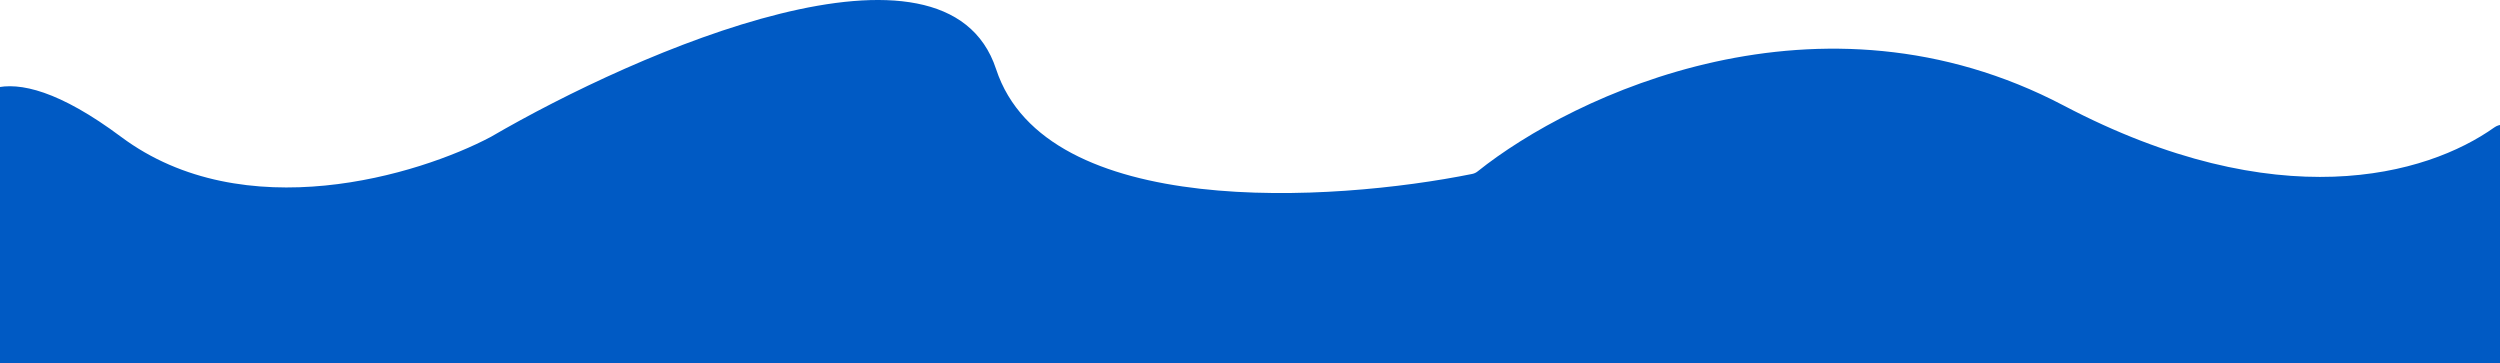 <svg width="1920" height="279" viewBox="0 0 1920 279" fill="none" xmlns="http://www.w3.org/2000/svg">
<path d="M1925 279.103H-5H-23C-28.523 279.103 -33 274.626 -33 269.103V105.103C-30.333 75.77 -1.4 34.703 93 105.103C187.4 175.503 321.667 134.437 377 105.103C490.333 39.103 726.6 -63.697 765 53.103C803.121 169.054 1023.1 155.311 1130.66 133.582C1132.23 133.263 1133.6 132.61 1134.86 131.605C1208.24 72.883 1397.8 -17.257 1585 81.103C1749.01 167.275 1863.51 134.926 1915.66 97.85C1923.09 92.57 1935 97.643 1935 106.756V269.103C1935 274.626 1930.52 279.103 1925 279.103Z" fill="#005AC4"/>
</svg>
